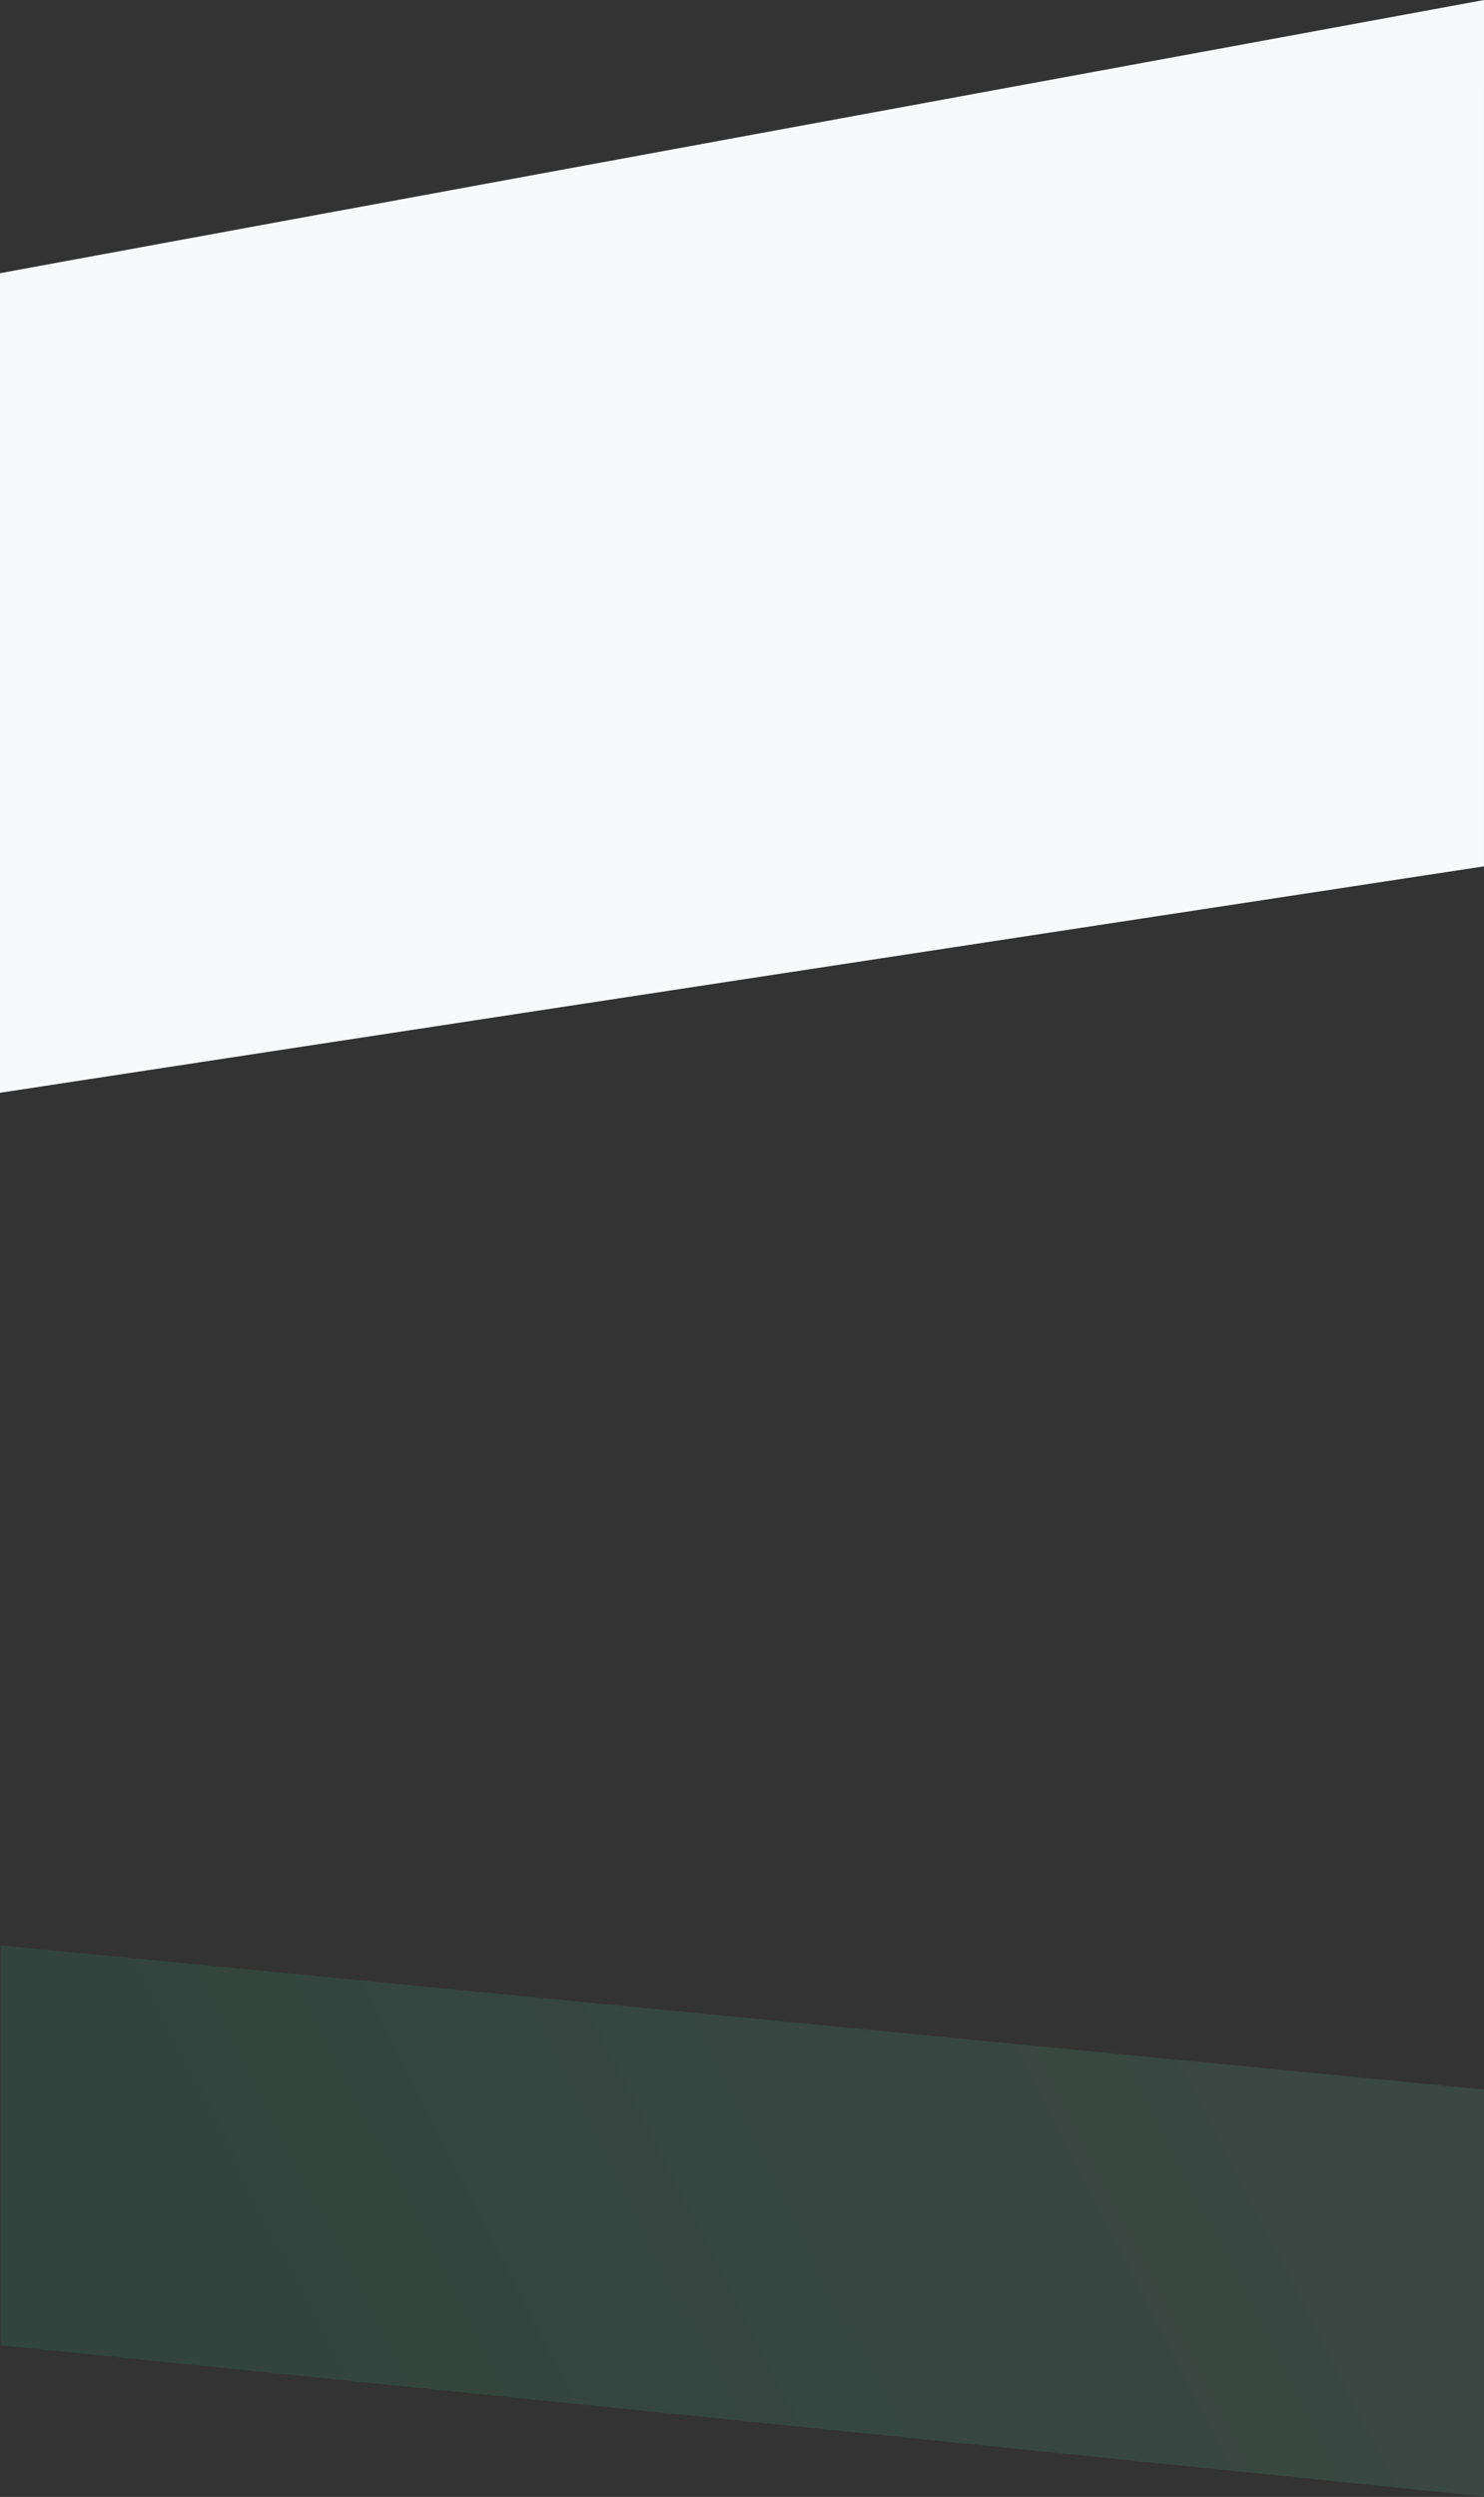 <svg width="1440" height="2422" viewBox="0 0 1440 2422" fill="none" xmlns="http://www.w3.org/2000/svg">
<rect x="0" y="0" width="1440" height="2422" fill="#333333" stroke="none"/>
<path d="M1439.99 840.34V740.505L1440 79.915V0L0 265V552.997V840.34V1060L1439.99 840.34Z" fill="#F7F9FA"/>
<path d="M1439.99 2026.83L1439.99 2120.11L1440 2318.48L1439.99 2421.59L0.5 2274.9L0.5 2154.76L0.5 2073.77L0.5 1887L1439.99 2026.83Z" fill="url(#paint0_linear)" fill-opacity="0.1"/>
<defs>
<linearGradient id="paint0_linear" x1="1175.5" y1="1912.84" x2="-141.2" y2="2586.16" gradientUnits="userSpaceOnUse">
<stop stop-color="#78FAC8"/>
<stop offset="1" stop-color="#0AD287"/>
</linearGradient>
</defs>
</svg>
